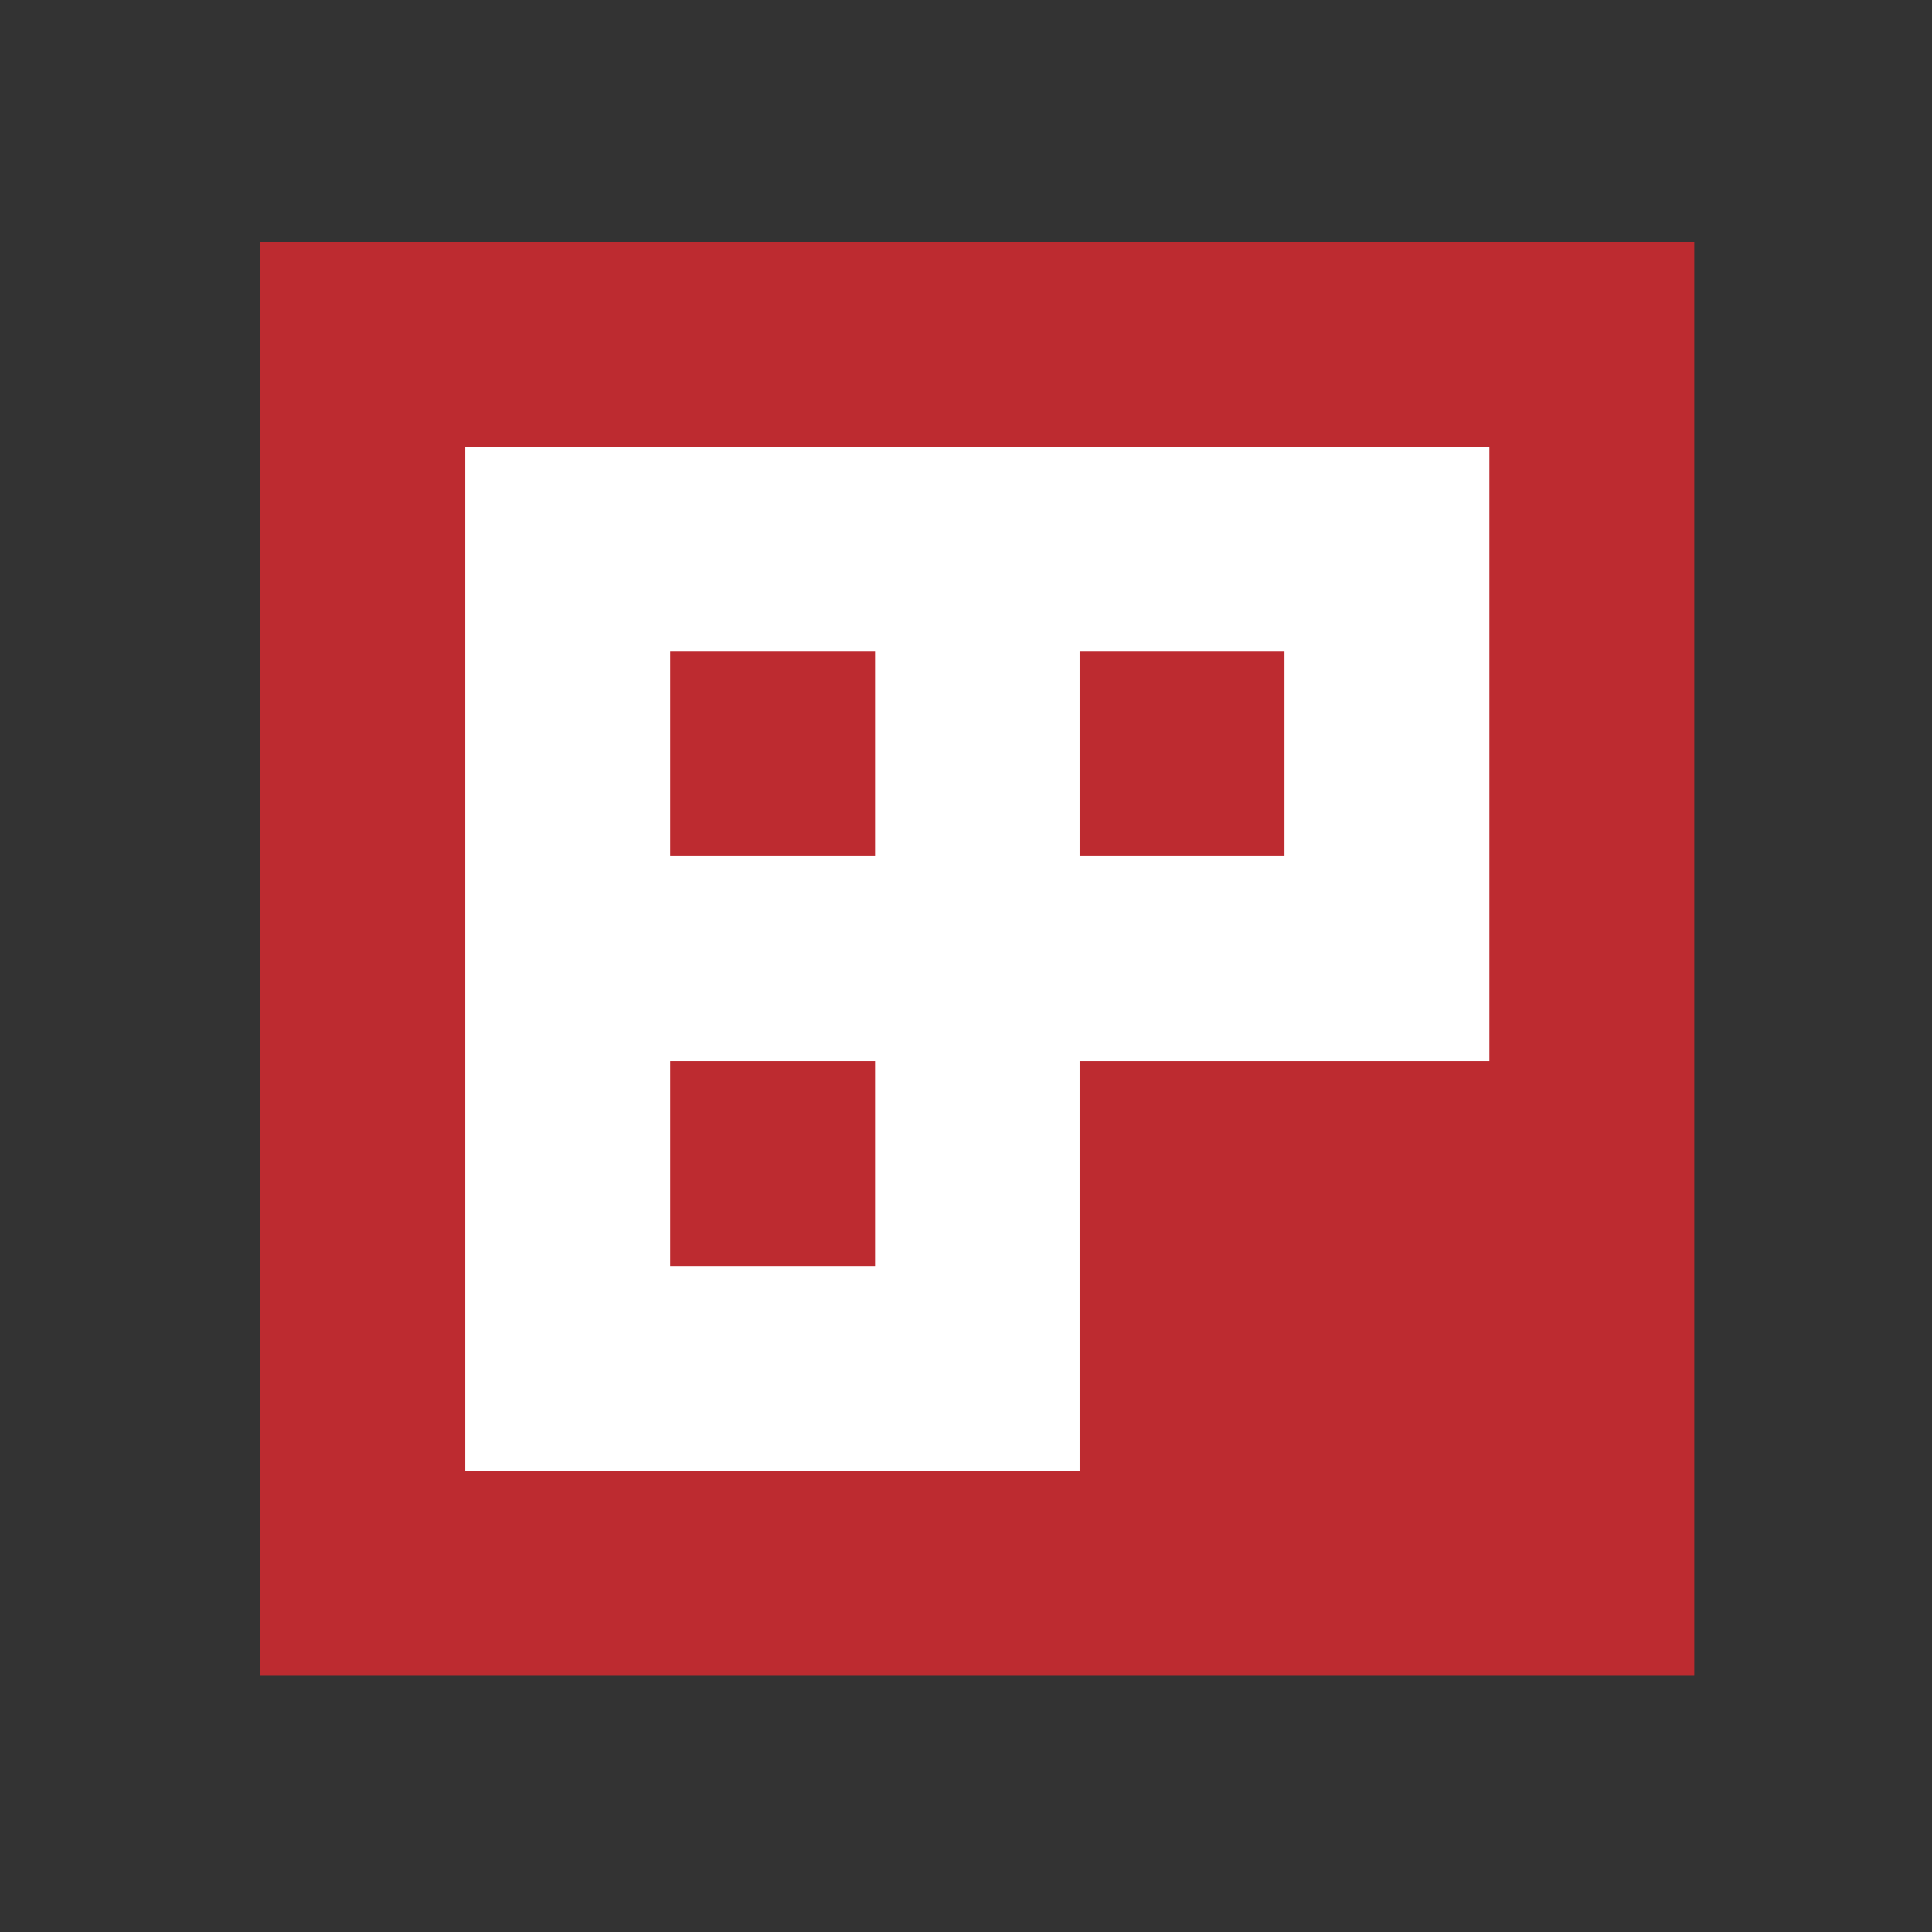 <svg version="1.1" id="Layer_1" xmlns="http://www.w3.org/2000/svg" x="0" y="0" viewBox="0 0 512 512" xml:space="preserve"><rect x="0" y="0" width="512" height="512" fill="#333333" stroke="none"/><style>.st0{fill:#bd2b30}</style><path class="st0" d="M69 64.1h380v380H69v-380z"/><path fill="#fff" d="M123.3 118.4h271.4v162.8H286.1v108.6H123.3V118.4z"/><path class="st0" d="M177.6 172.7h54.3v54.2h-54.3v-54.2zm0 108.5h54.3v54.3h-54.3v-54.3zm108.5-108.5h54.3v54.2h-54.3v-54.2z"/></svg>